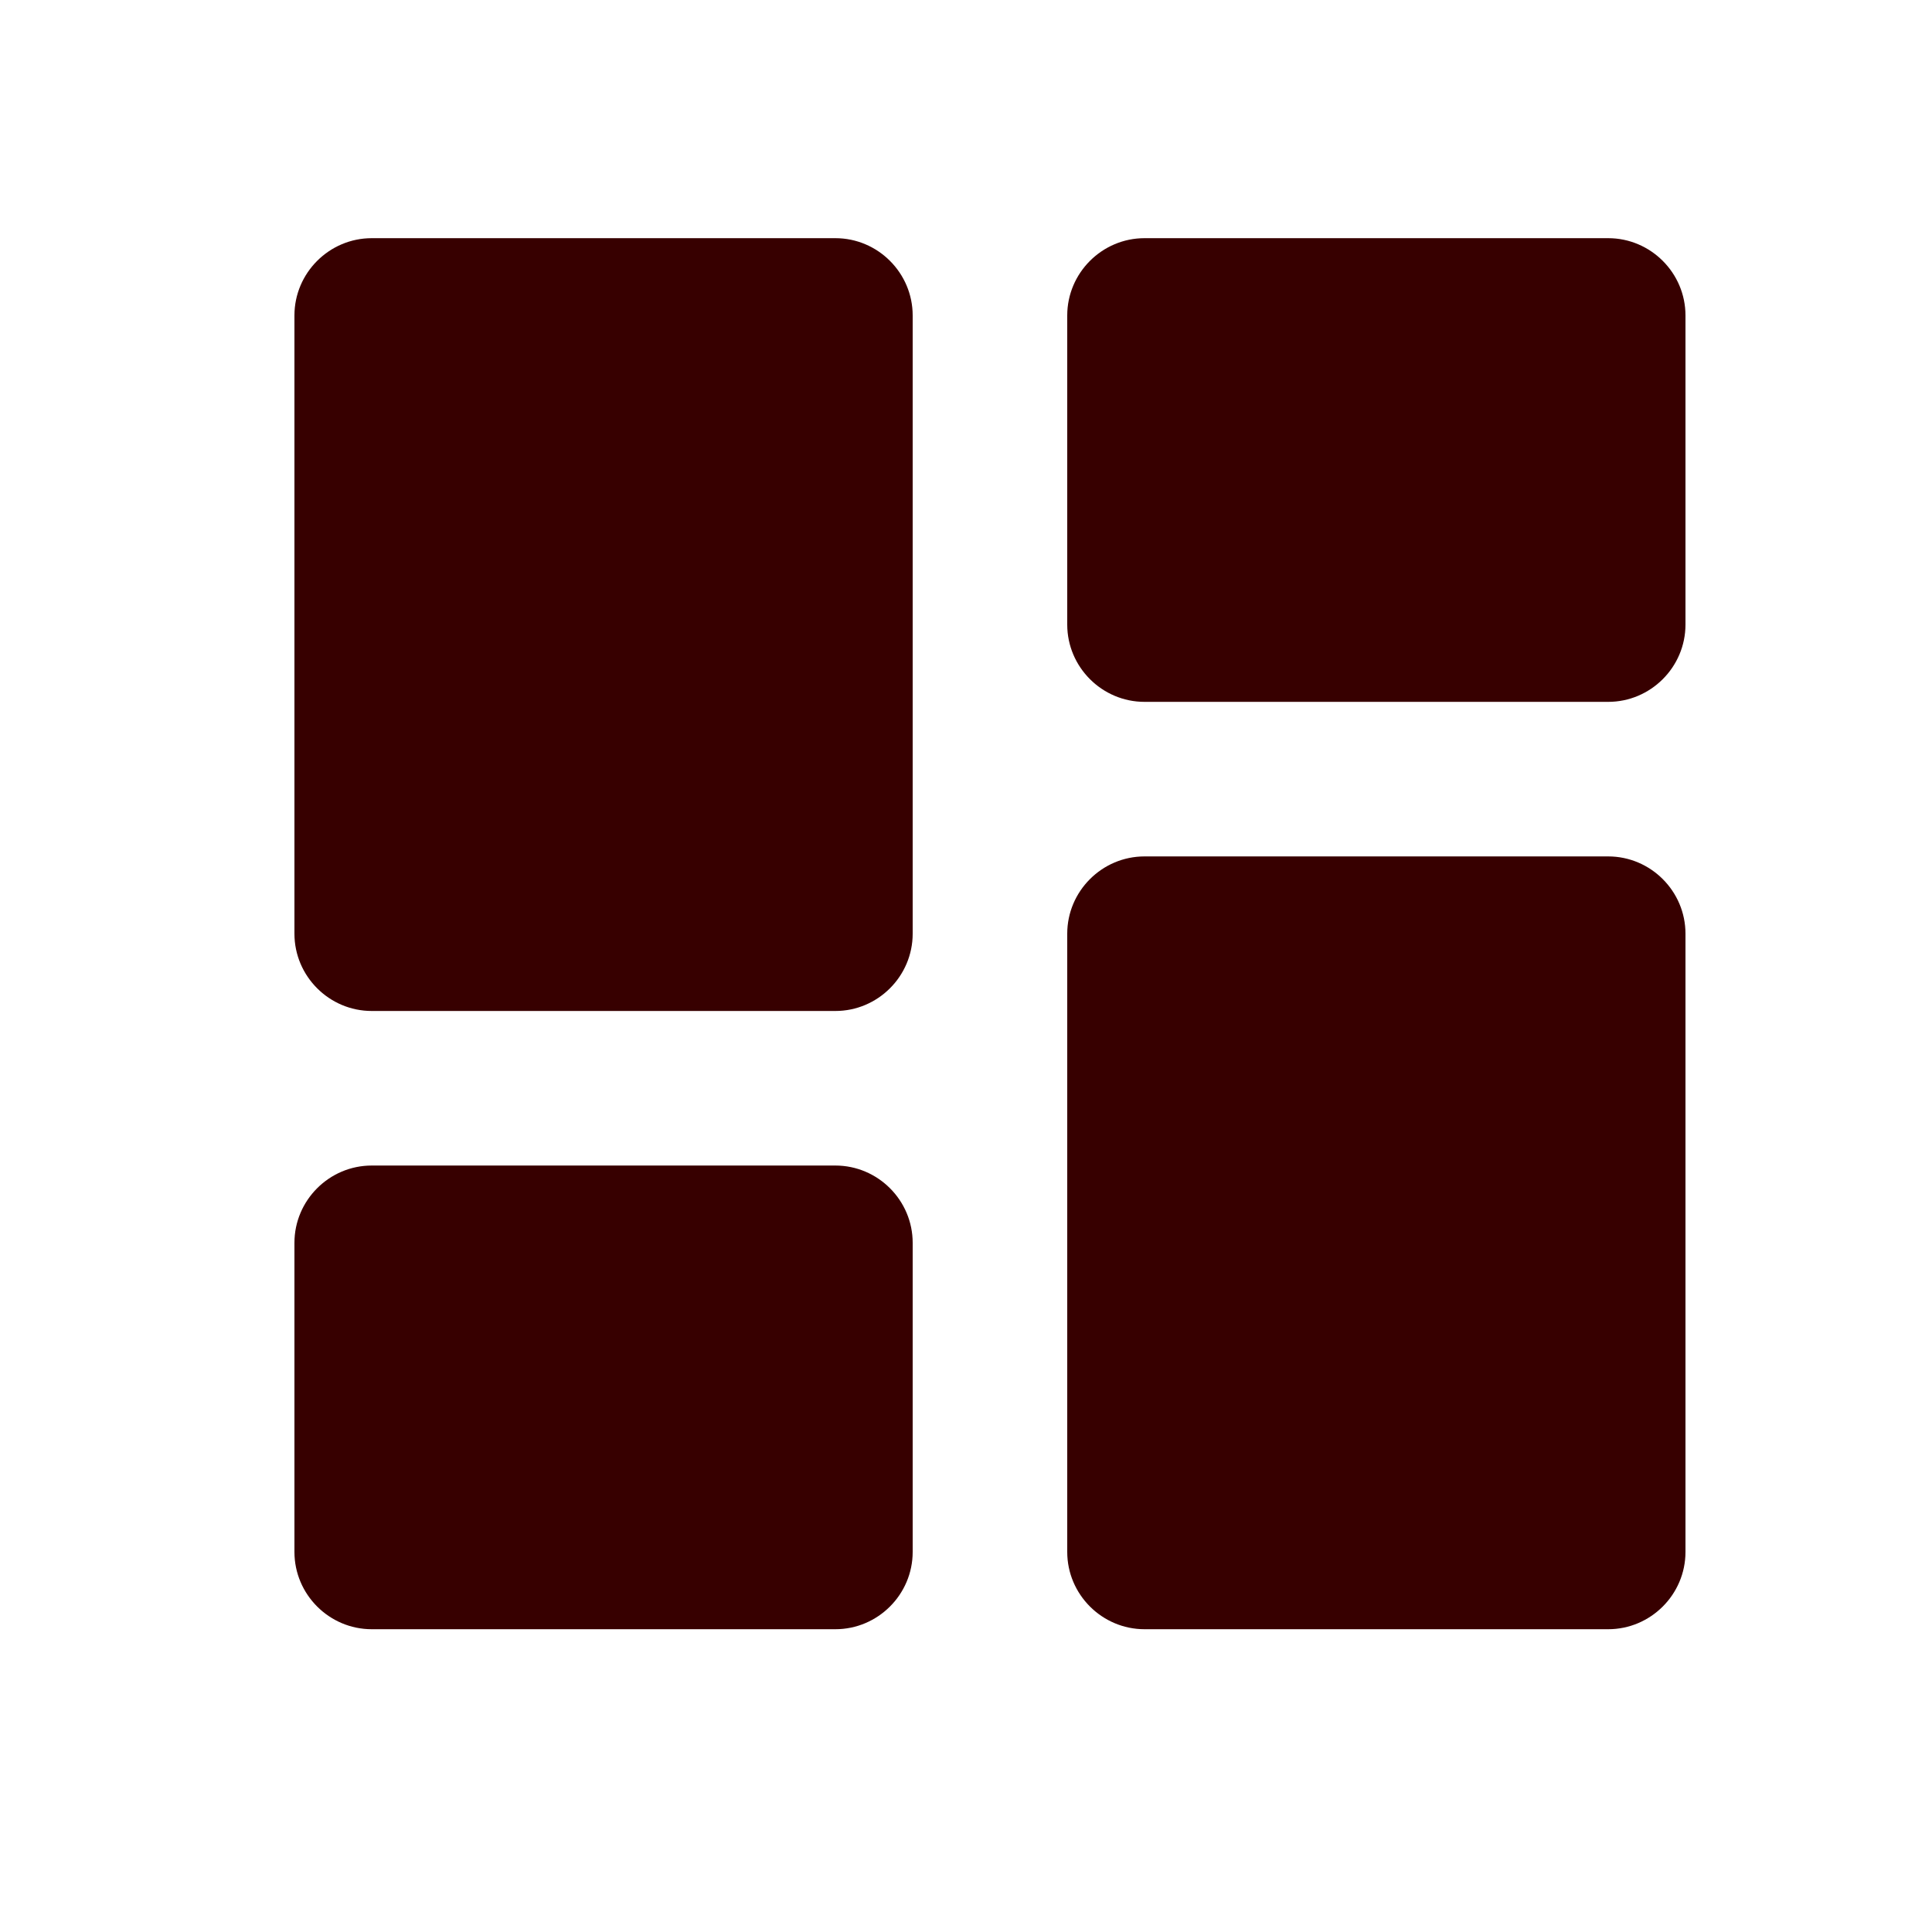 <svg width="25" height="25" viewBox="0 0 25 25" fill="none" xmlns="http://www.w3.org/2000/svg">
<path d="M4.81 13.082H10.81C11.36 13.082 11.81 12.632 11.81 12.082V4.082C11.81 3.532 11.36 3.082 10.81 3.082H4.81C4.26 3.082 3.81 3.532 3.81 4.082V12.082C3.81 12.632 4.26 13.082 4.81 13.082ZM4.81 21.082H10.81C11.36 21.082 11.81 20.632 11.81 20.082V16.082C11.81 15.532 11.36 15.082 10.81 15.082H4.81C4.26 15.082 3.81 15.532 3.81 16.082V20.082C3.81 20.632 4.26 21.082 4.81 21.082ZM14.81 21.082H20.81C21.36 21.082 21.81 20.632 21.81 20.082V12.082C21.81 11.532 21.36 11.082 20.81 11.082H14.81C14.26 11.082 13.81 11.532 13.81 12.082V20.082C13.81 20.632 14.26 21.082 14.81 21.082ZM13.81 4.082V8.082C13.81 8.632 14.26 9.082 14.81 9.082H20.81C21.36 9.082 21.81 8.632 21.81 8.082V4.082C21.81 3.532 21.36 3.082 20.81 3.082H14.81C14.26 3.082 13.81 3.532 13.81 4.082Z" fill="#370000"/>
</svg>
